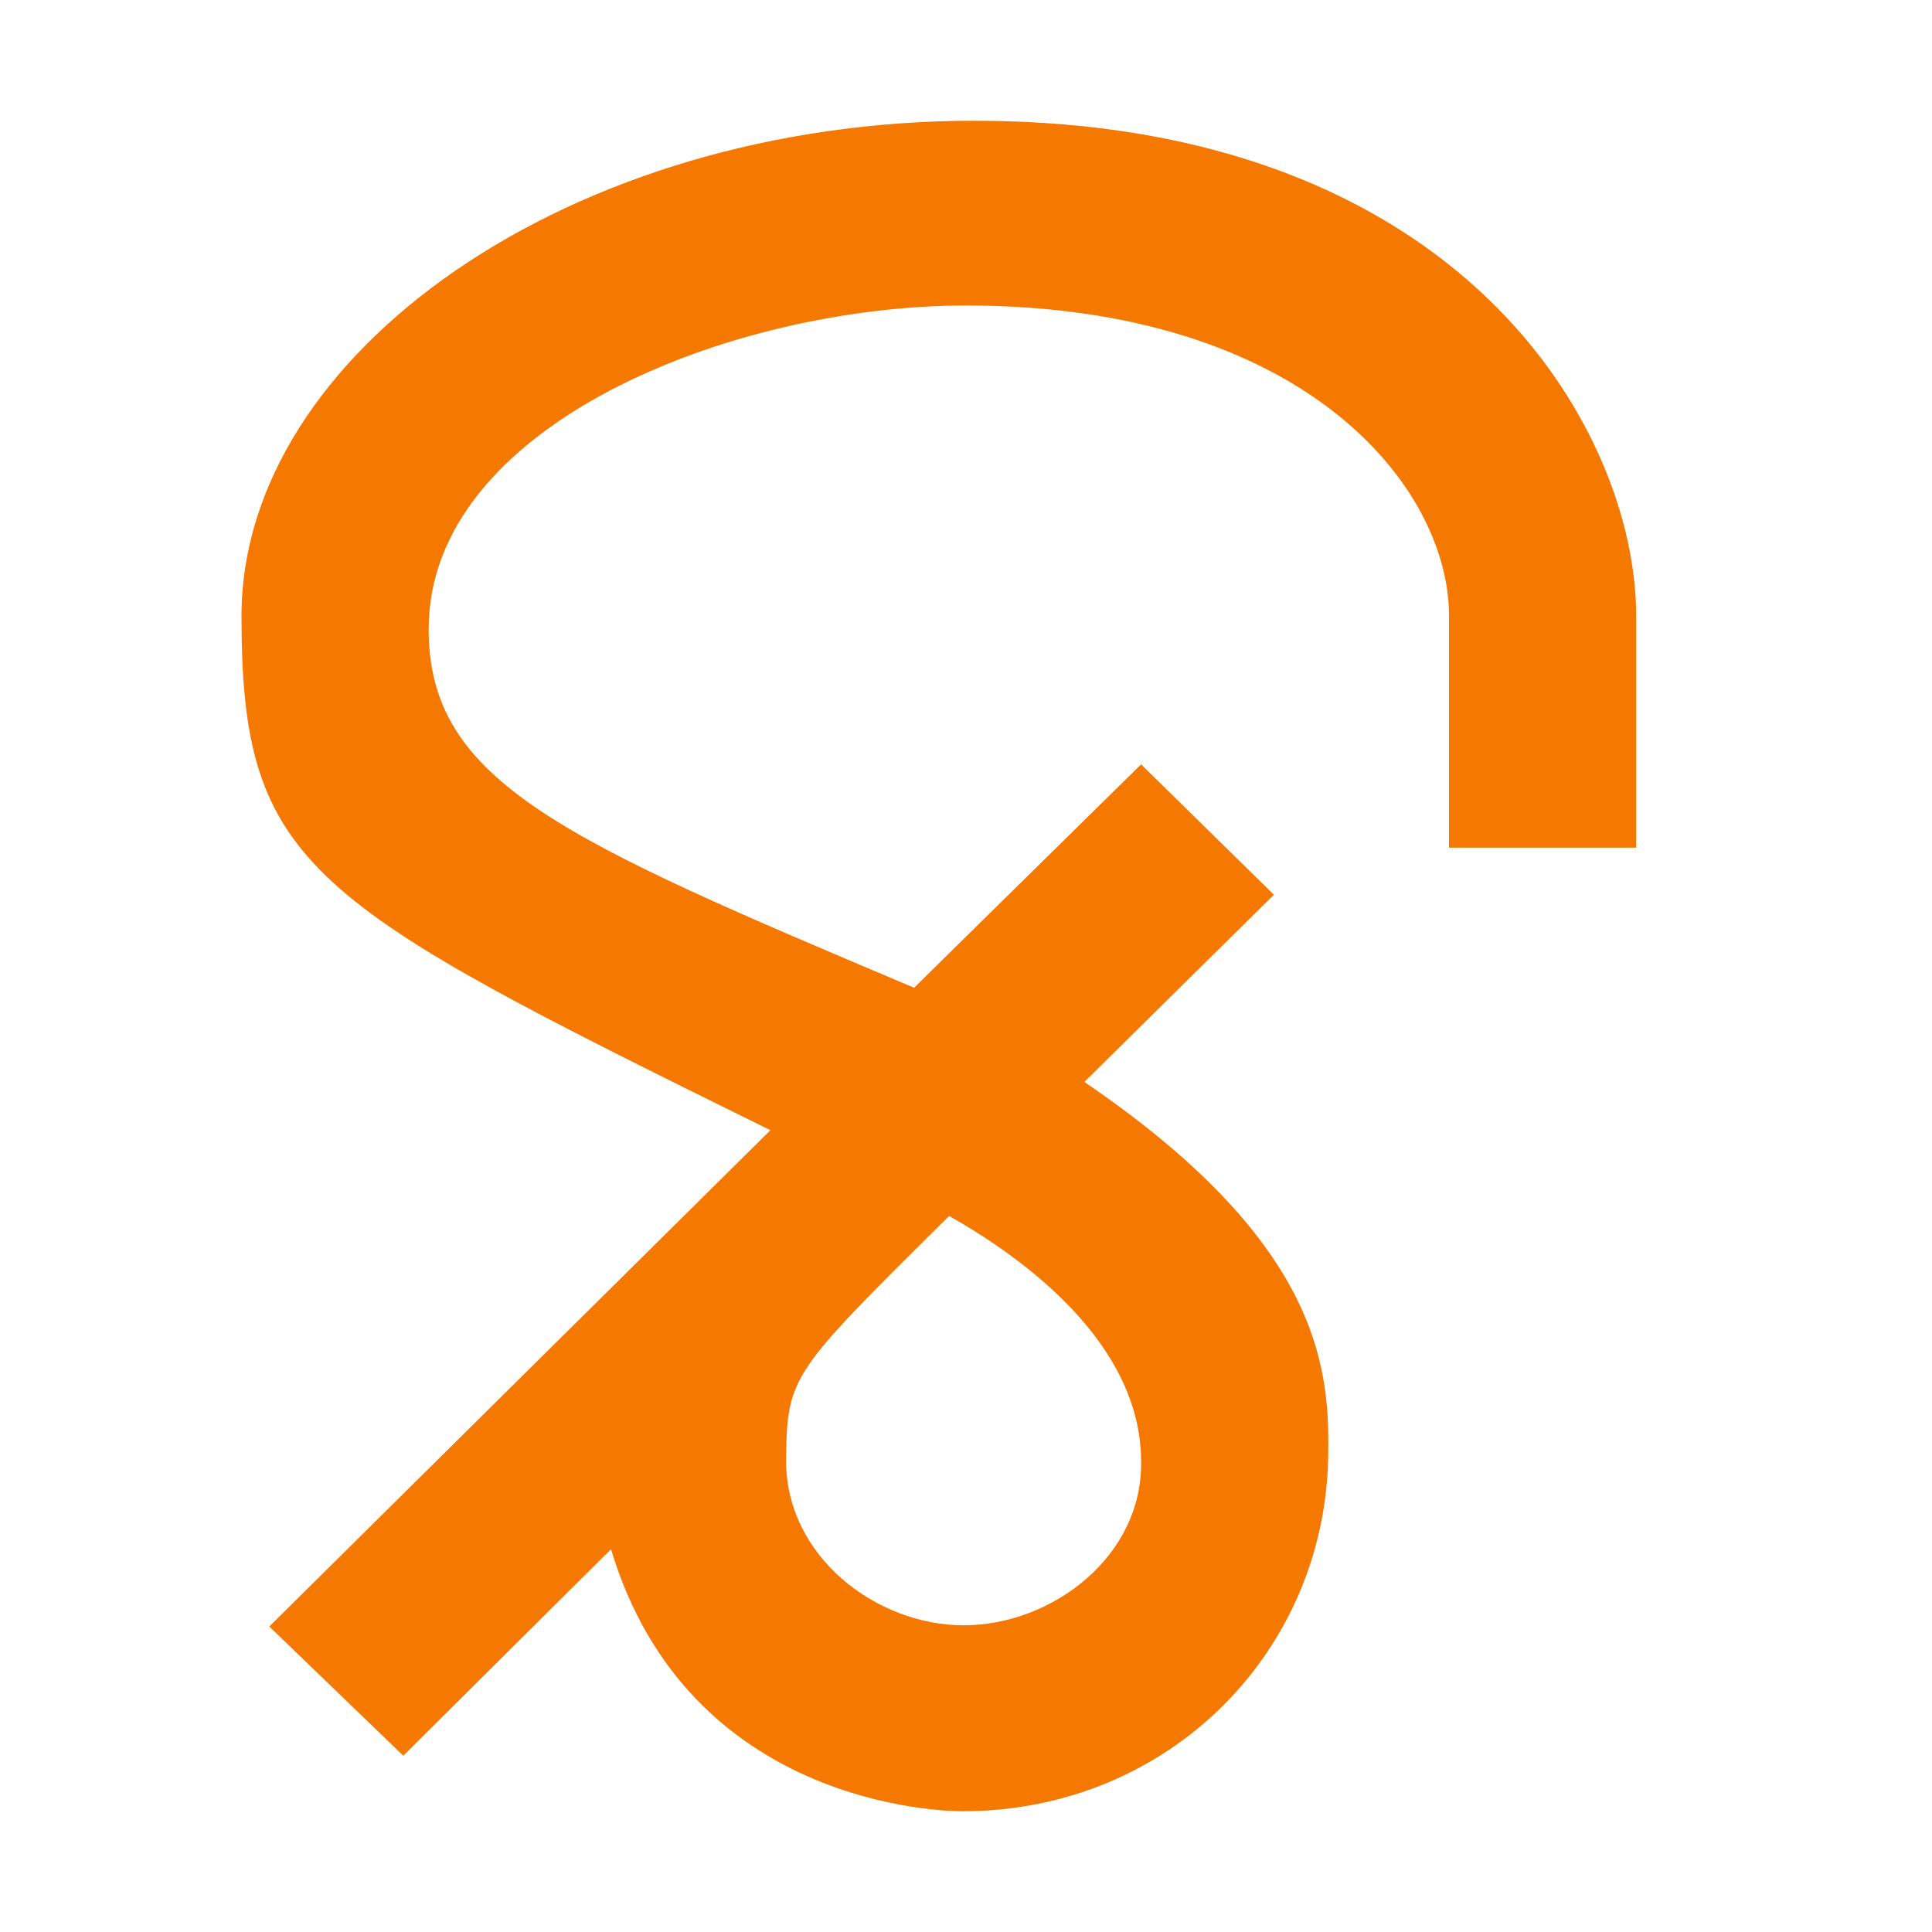 <svg height="16" viewBox="0 0 16 16" width="16" xmlns="http://www.w3.org/2000/svg"><path d="m7.97 15c-.16 0-2.27-.04-2.91-2.17l-1.72 1.71-1.11-1.07 4.15-4.11c-3.83-1.89-4.38-2.17-4.38-4.26 0-2.17 2.72-4.1 6.07-4.1 4.03 0 5.48 2.56 5.48 4.1v1.92h-1.55v-1.92c0-1.07-1.2-2.57-4-2.57-1.94 0-4.45.99-4.45 2.68 0 1.27 1.11 1.74 4.02 2.97l1.88-1.85 1.1 1.08-1.57 1.55c1.91 1.3 2.03 2.32 2.02 3.05 0 1.65-1.31 2.99-3.03 2.99zm-.11-4.93c-1.31 1.3-1.34 1.32-1.35 2.01-.01.81.75 1.38 1.47 1.38.73 0 1.49-.57 1.47-1.37-.01-.97-.97-1.67-1.59-2.02z" fill="#f57900"/></svg>